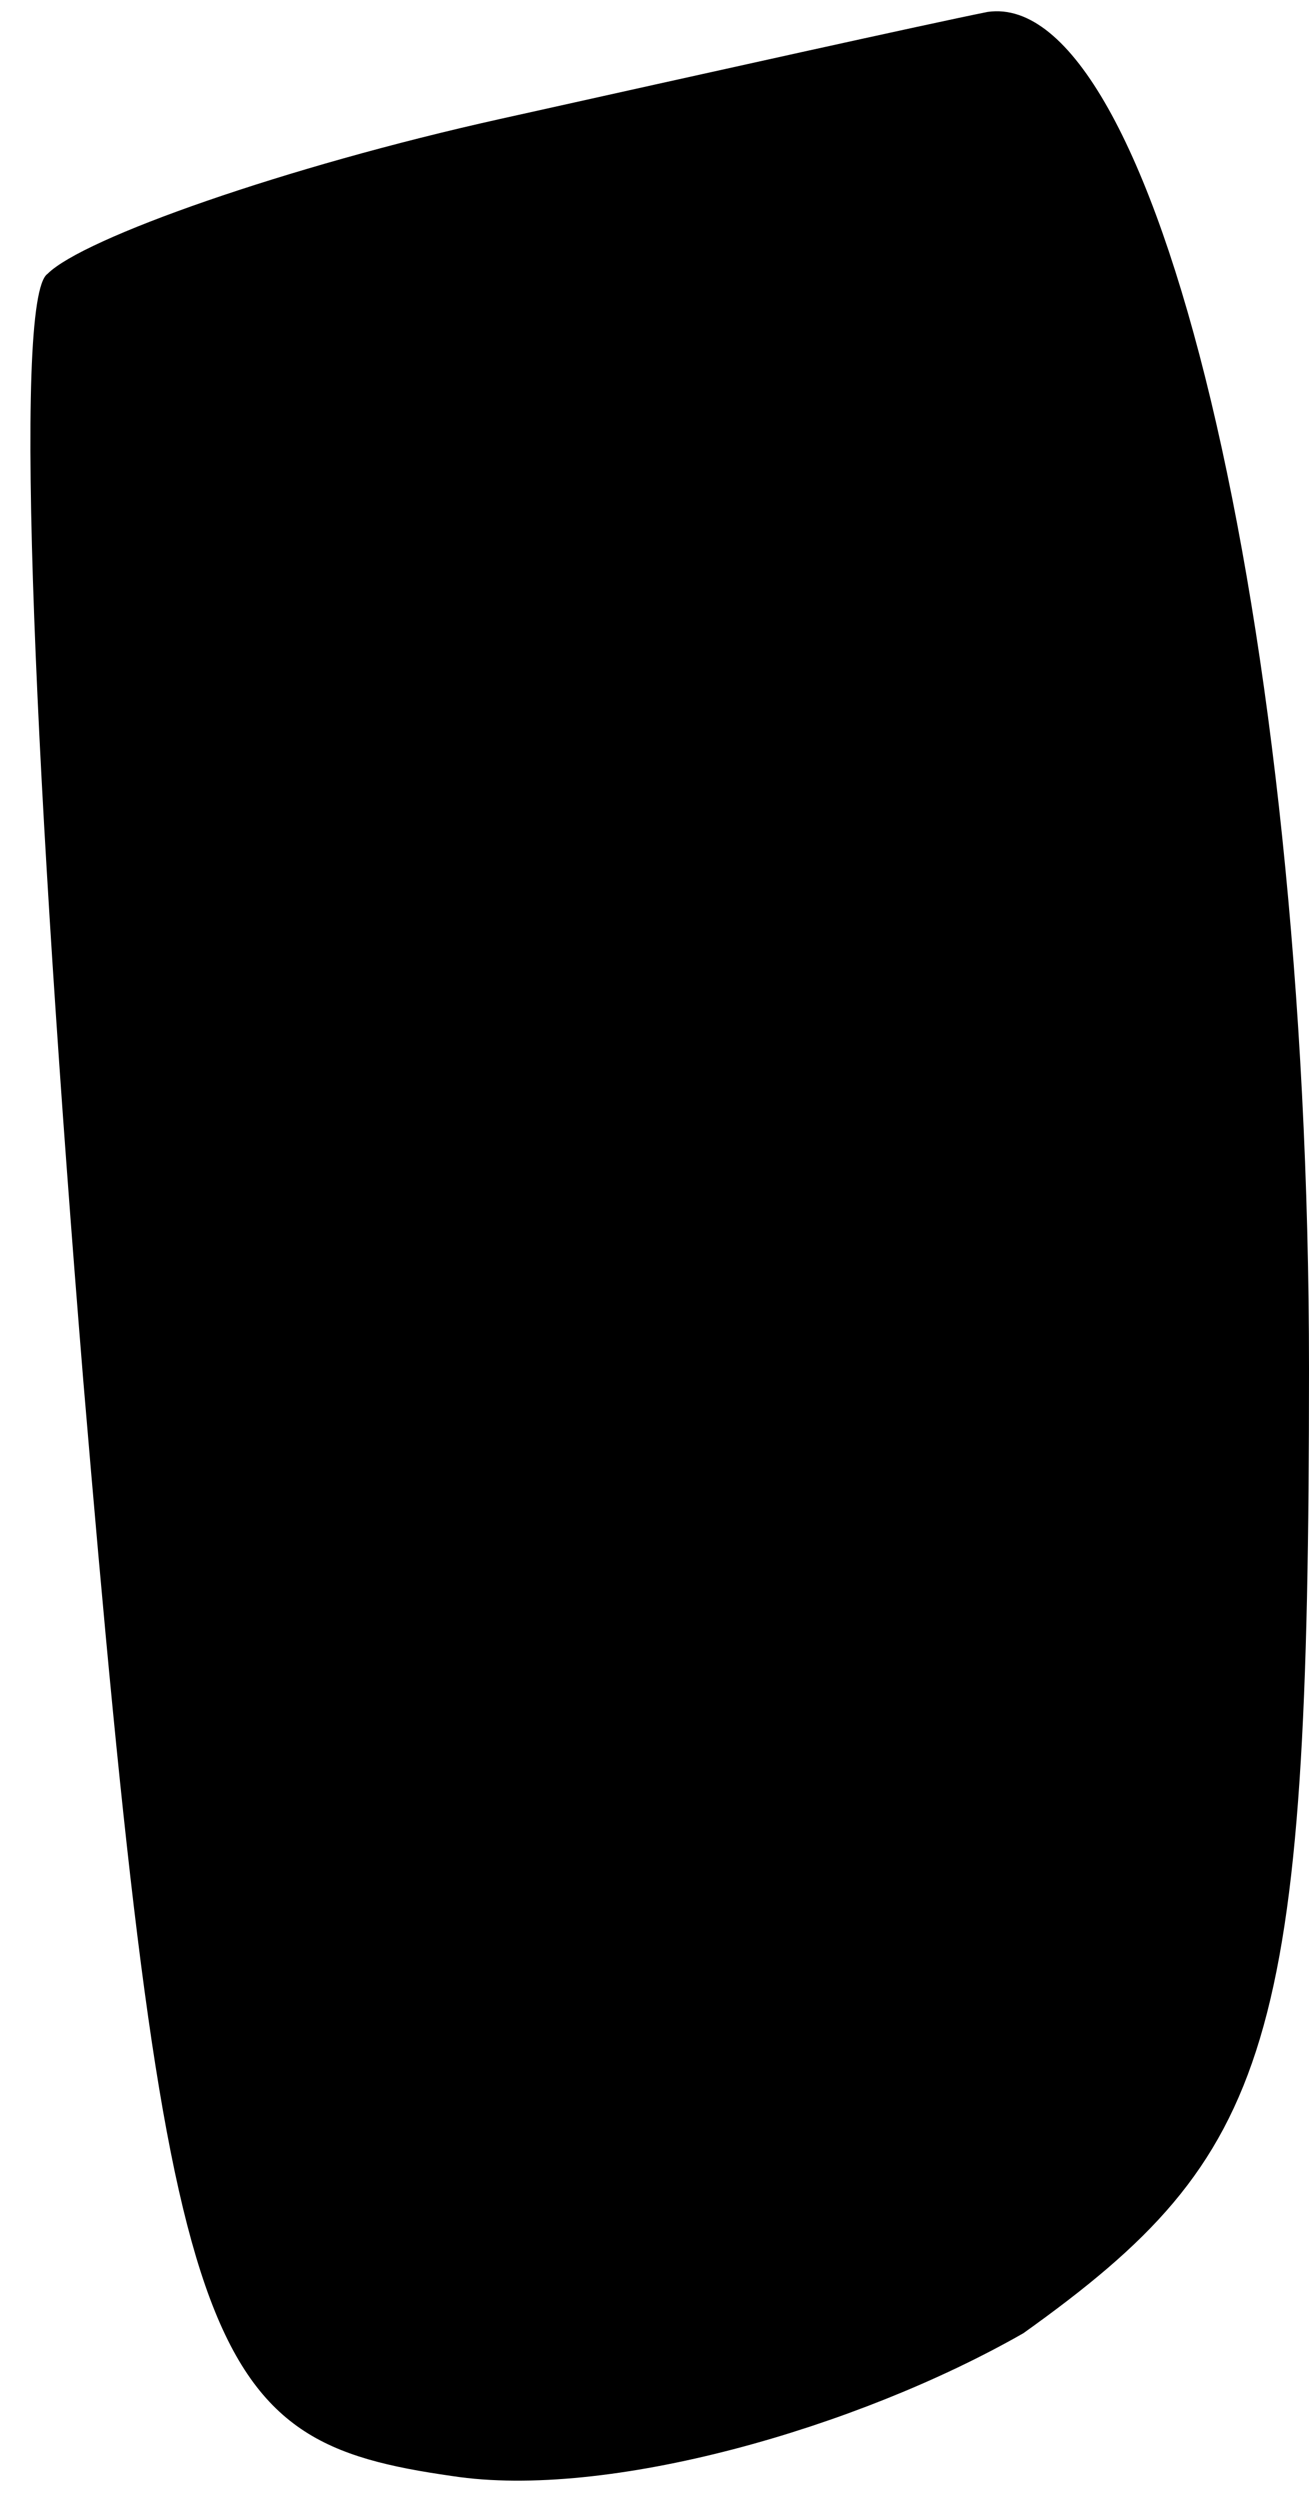 <?xml version="1.0" standalone="no"?>
<!DOCTYPE svg PUBLIC "-//W3C//DTD SVG 20010904//EN"
 "http://www.w3.org/TR/2001/REC-SVG-20010904/DTD/svg10.dtd">
<svg version="1.0" xmlns="http://www.w3.org/2000/svg"
 width="11pt" height="21pt" viewBox="0 0 11 21"
 preserveAspectRatio="xMidYMid meet">
<g transform="translate(0,21) scale(0.1,-0.1)"
fill="#000000" stroke="none">
<path fill="#000000" stroke="none" d="M42 200 c-18 -4 -35 -10 -38 -13 -3 -2
-1 -44 3 -93 7 -83 10 -89 31 -92 13 -2 34 4 48 12 21 15 24 24 24 81 0 63
-13 116 -27 114 -5 -1 -23 -5 -41 -9z"/>
</g>
</svg>

